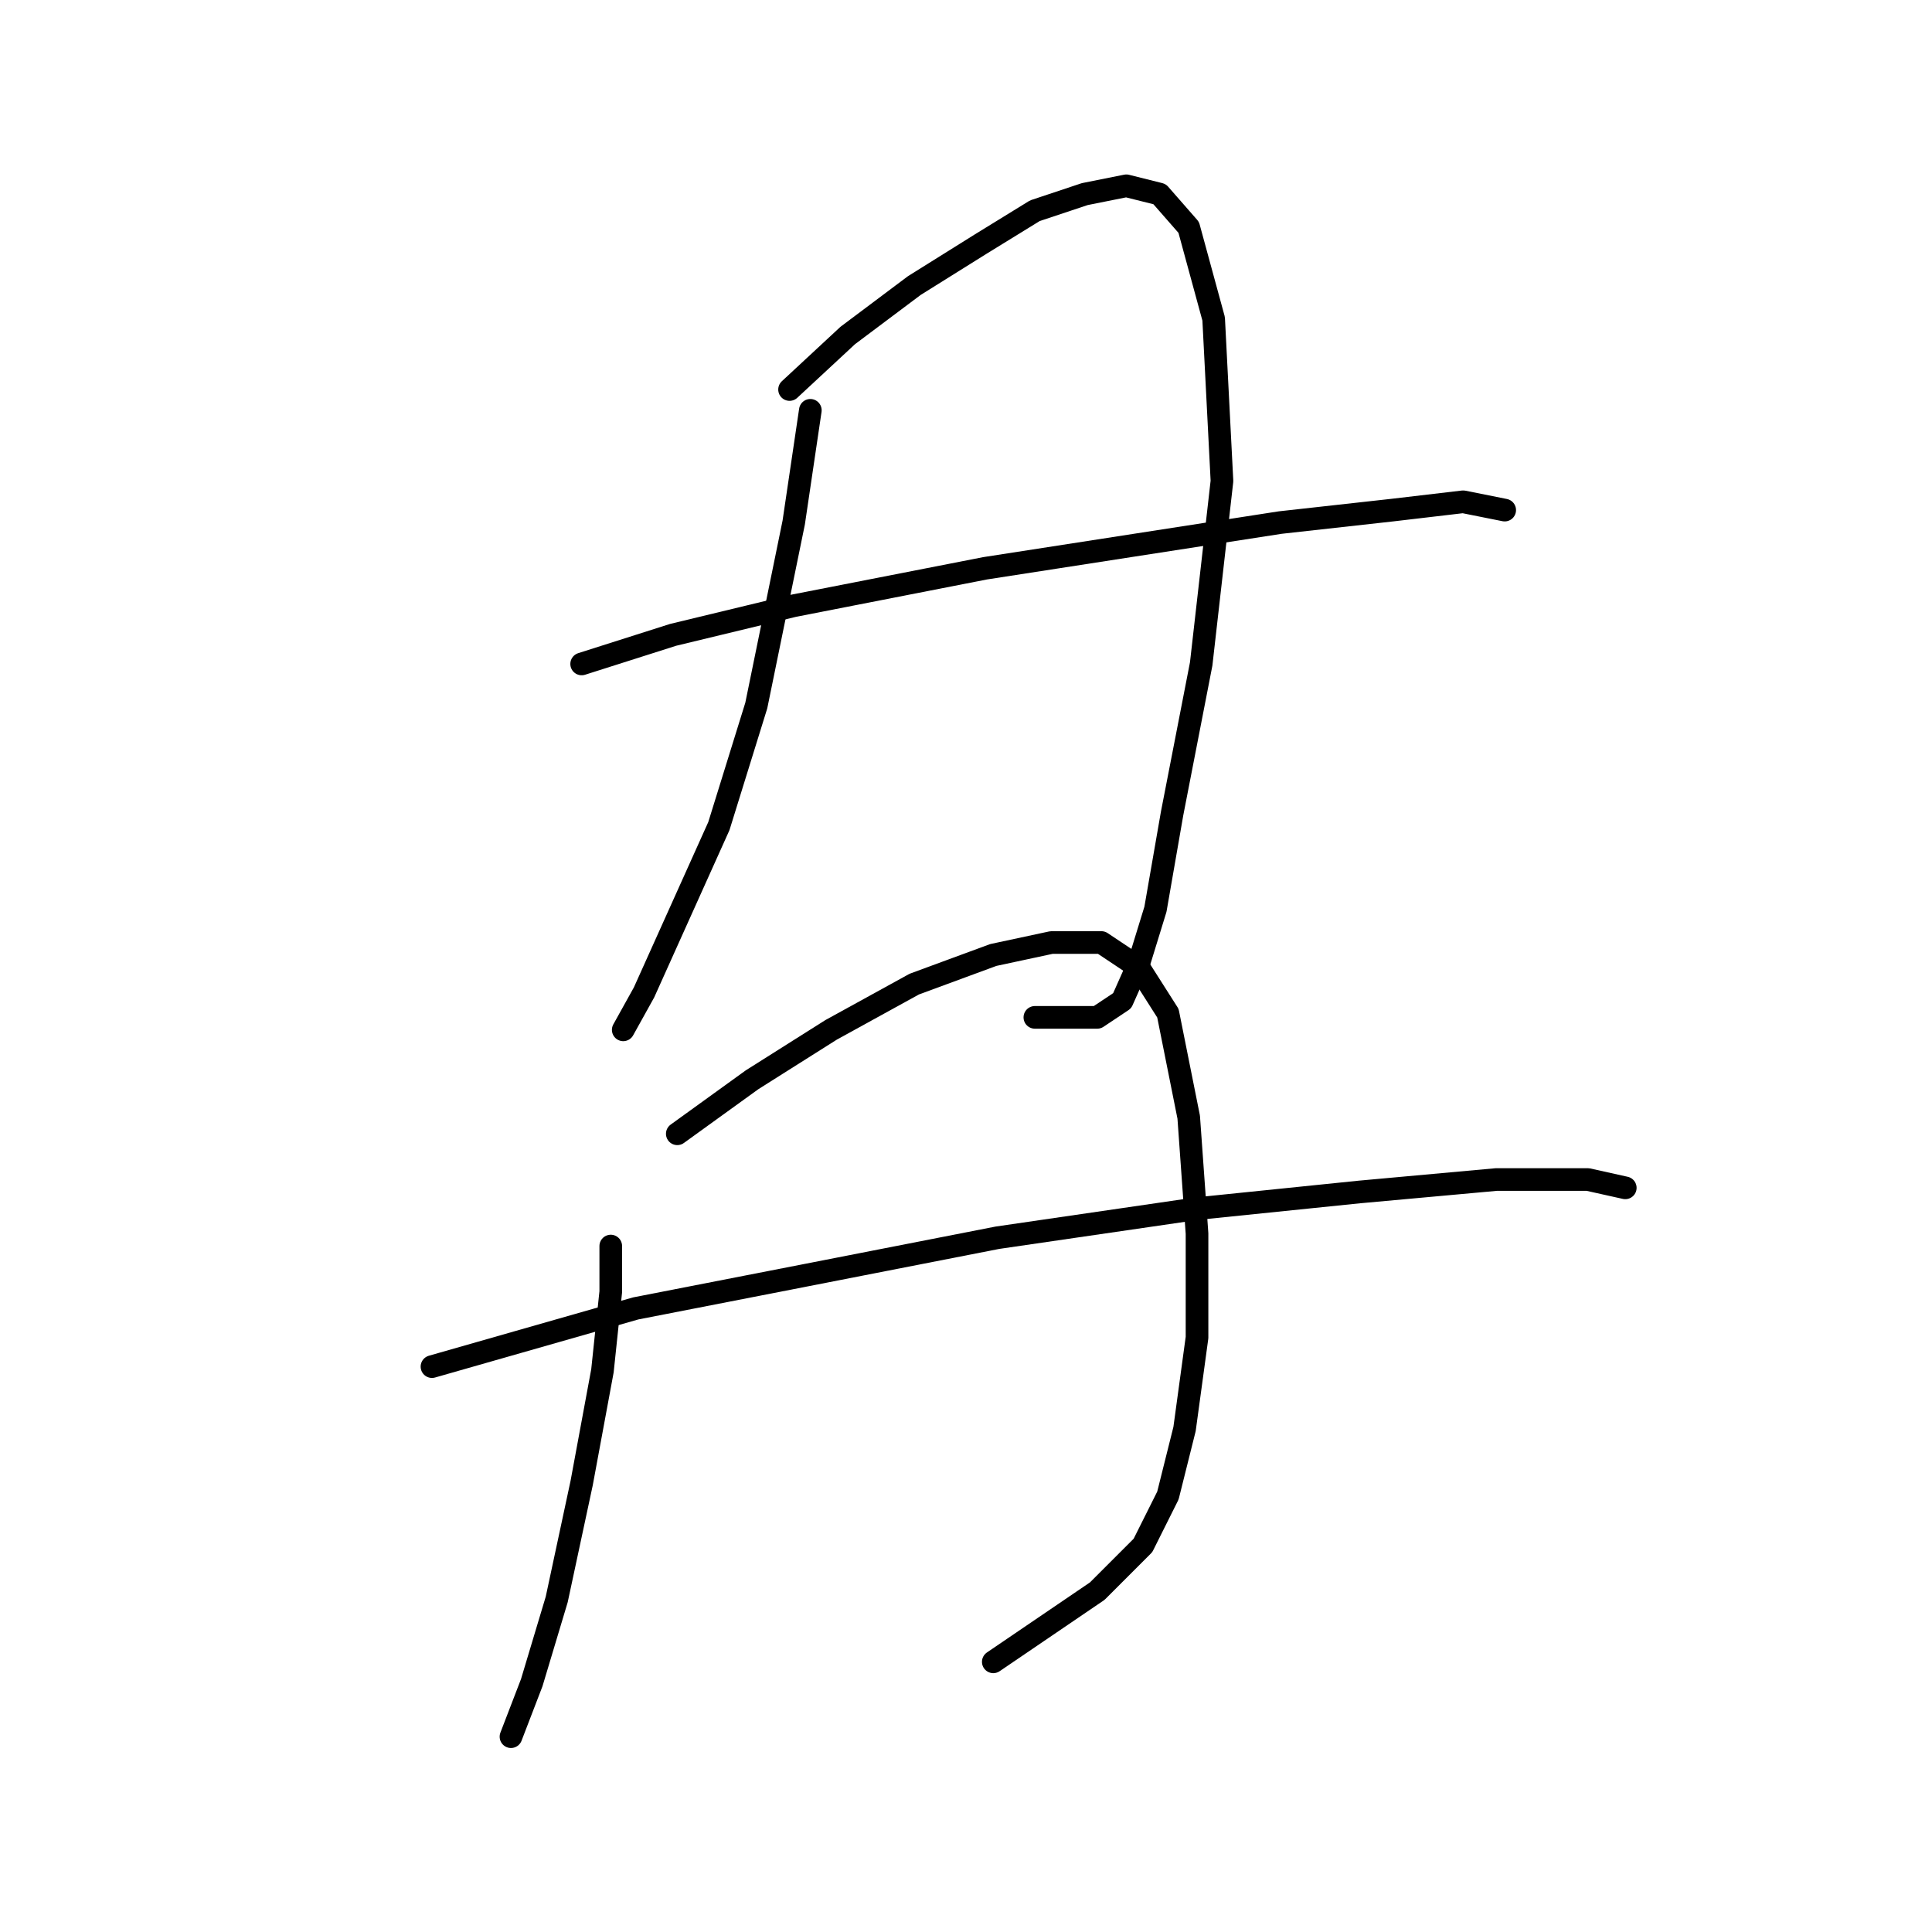 <?xml version="1.0" standalone="no"?>
    <svg width="256" height="256" xmlns="http://www.w3.org/2000/svg" version="1.1">
    <polyline stroke="black" stroke-width="3" stroke-linecap="round" fill="transparent" stroke-linejoin="round" points="107.374 54.369 105.171 69.244 100.212 93.486 95.254 109.463 85.337 131.5 82.582 136.459 82.582 136.459 " />
        <polyline stroke="black" stroke-width="3" stroke-linecap="round" fill="transparent" stroke-linejoin="round" points="104.62 51.614 112.333 44.452 121.148 37.841 129.963 32.331 137.125 27.924 143.736 25.72 149.246 24.618 153.653 25.72 157.51 30.128 160.815 42.248 161.917 63.735 159.163 87.976 155.306 107.81 153.102 120.482 150.899 127.644 148.695 132.602 145.389 134.806 137.125 134.806 137.125 134.806 " />
        <polyline stroke="black" stroke-width="3" stroke-linecap="round" fill="transparent" stroke-linejoin="round" points="77.073 87.976 89.193 84.12 105.171 80.263 130.514 75.305 169.63 69.244 184.506 67.591 193.872 66.49 199.381 67.591 199.381 67.591 " />
        <polyline stroke="black" stroke-width="3" stroke-linecap="round" fill="transparent" stroke-linejoin="round" points="80.929 165.108 80.929 171.168 79.827 181.636 77.073 196.511 73.767 211.938 70.461 222.956 67.707 230.119 67.707 230.119 " />
        <polyline stroke="black" stroke-width="3" stroke-linecap="round" fill="transparent" stroke-linejoin="round" points="89.744 150.232 99.661 143.07 110.129 136.459 121.148 130.399 131.616 126.542 139.329 124.889 145.94 124.889 150.899 128.195 154.755 134.255 157.51 148.029 158.612 163.455 158.612 177.228 156.959 189.349 154.755 198.164 151.449 204.775 145.389 210.836 131.616 220.202 131.616 220.202 " />
        <polyline stroke="black" stroke-width="3" stroke-linecap="round" fill="transparent" stroke-linejoin="round" points="57.239 181.085 68.809 177.779 84.235 173.372 106.823 168.964 132.167 164.006 158.612 160.149 180.098 157.946 198.279 156.293 210.4 156.293 215.358 157.395 215.358 157.395 " />
        </svg>